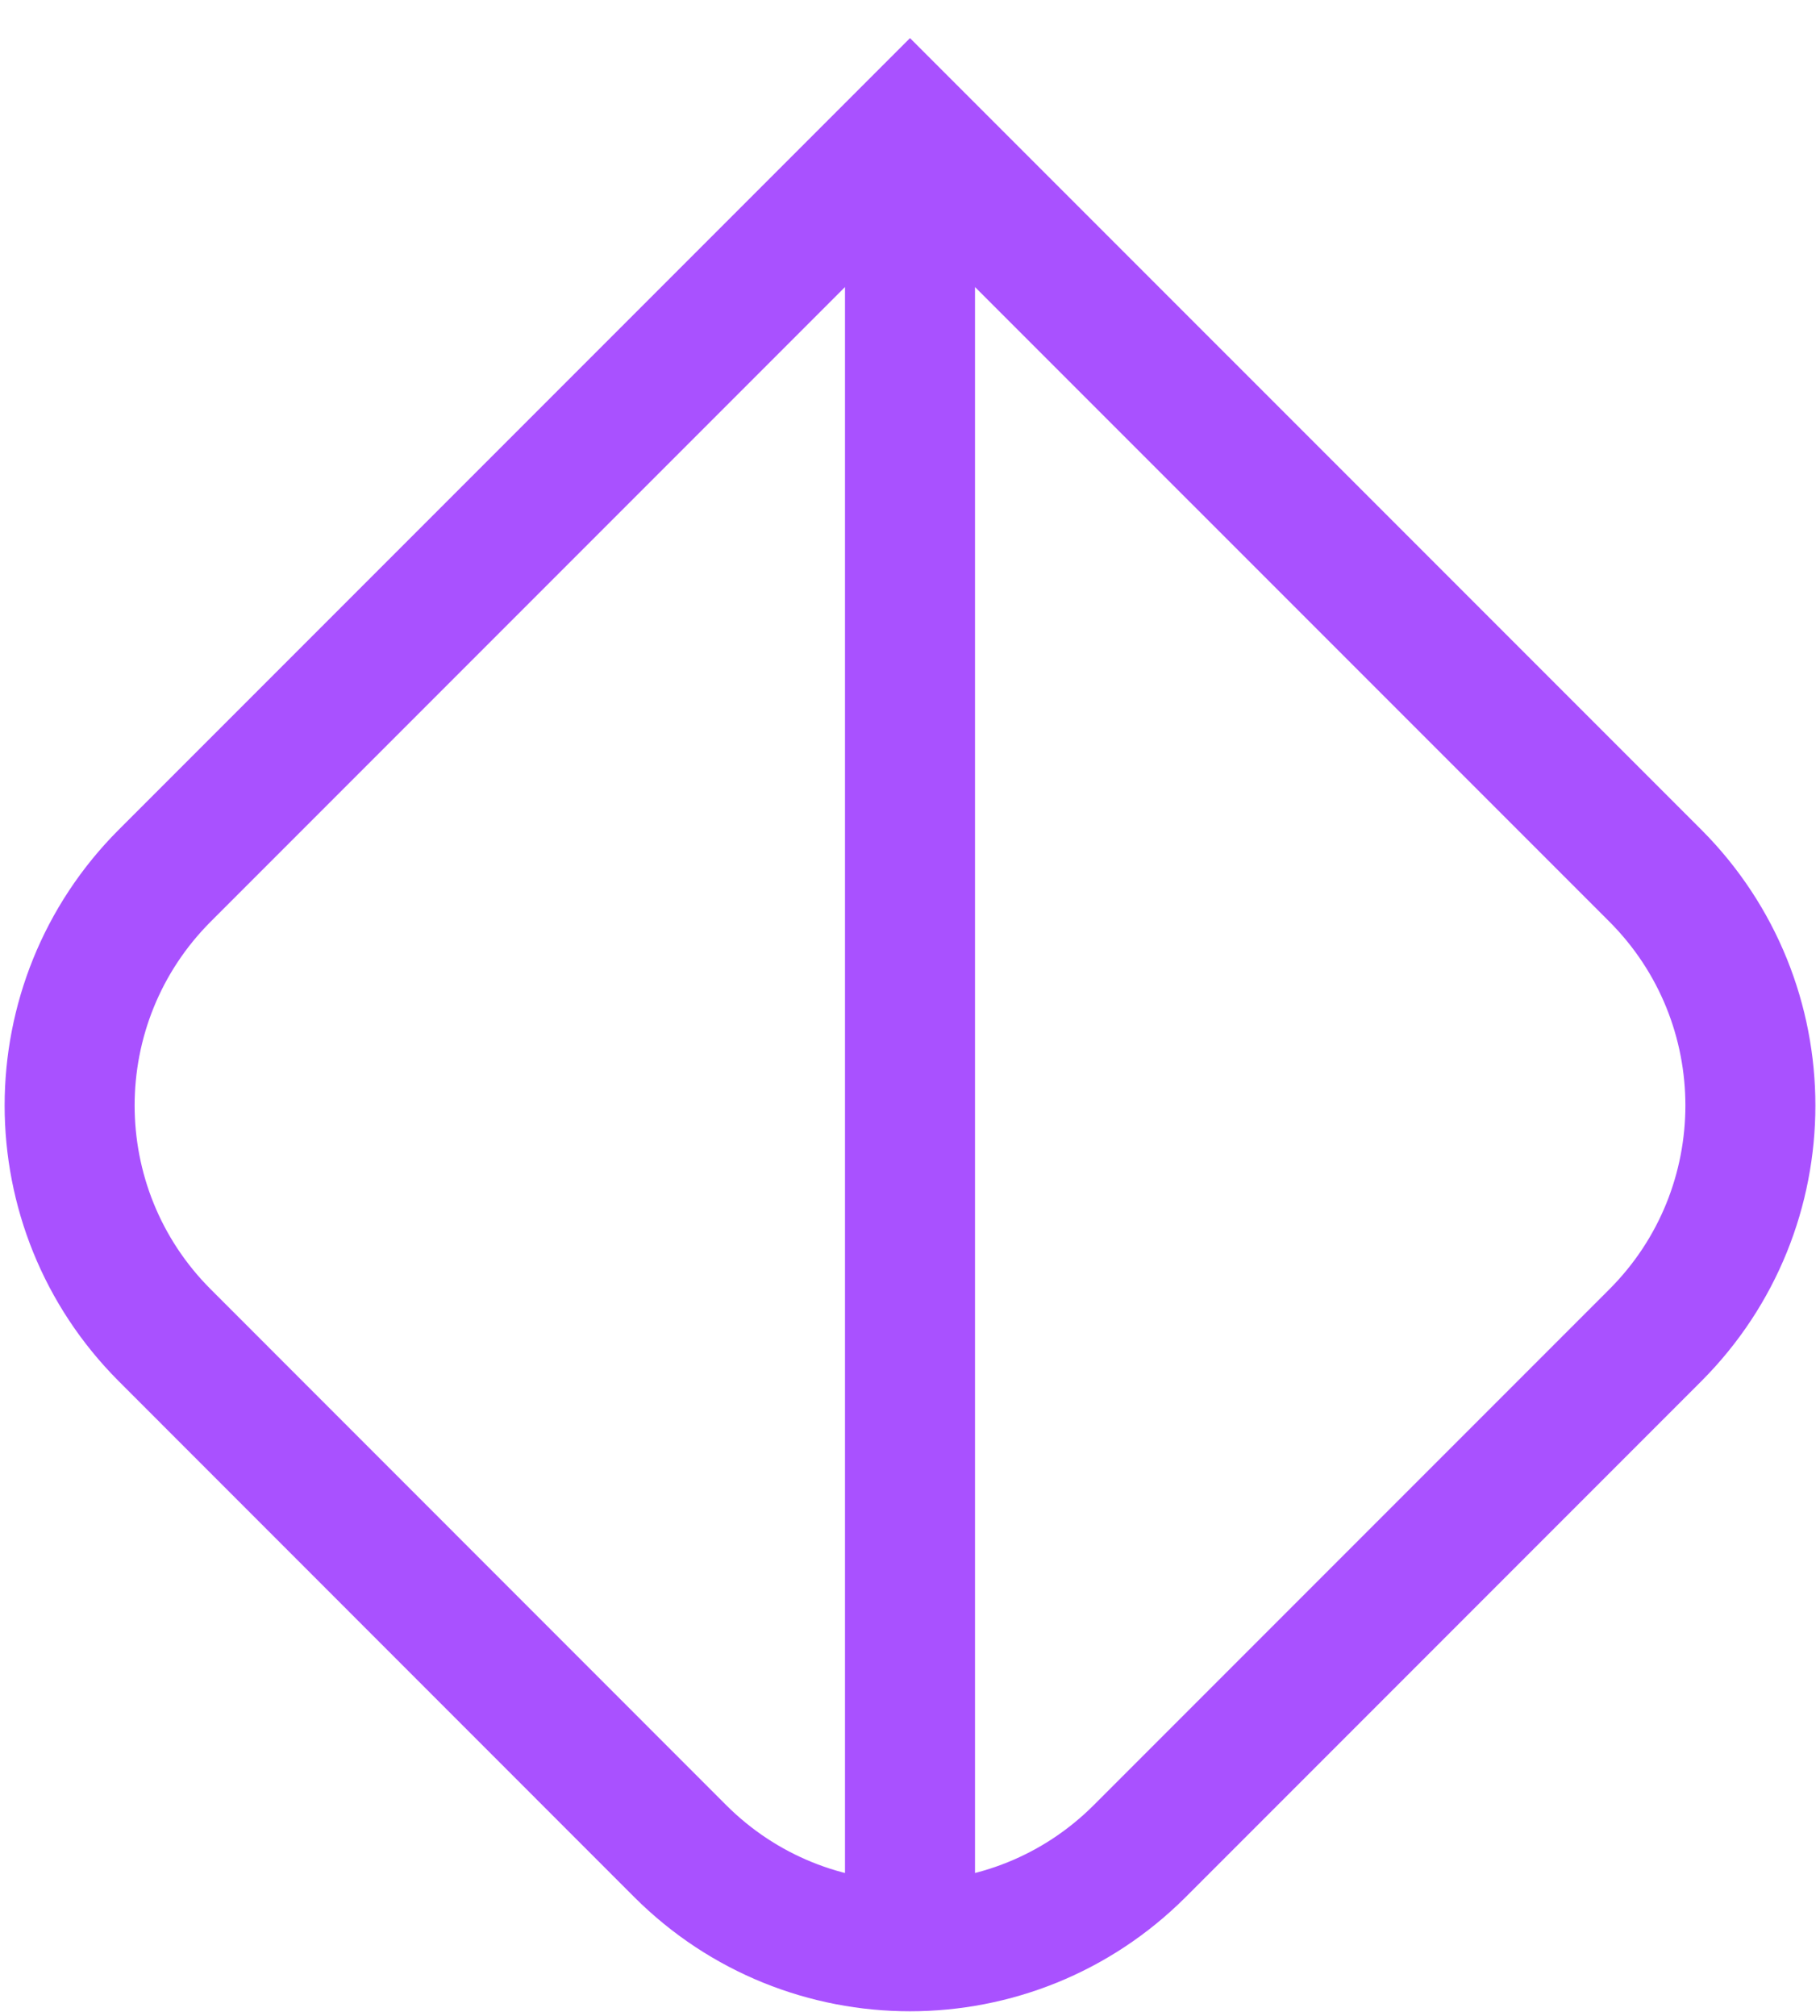 <svg width="28" height="31" viewBox="0 0 28 31" fill="none" xmlns="http://www.w3.org/2000/svg">
<path d="M14 2L2.536 13.464C0.583 15.417 0.583 18.583 2.536 20.535L10.464 28.465C12.417 30.417 15.583 30.417 17.535 28.465L25.465 20.535C27.417 18.583 27.417 15.417 25.465 13.464L14 2ZM14 2V30.077" stroke="#A951FF" stroke-width="2"/>
</svg>
